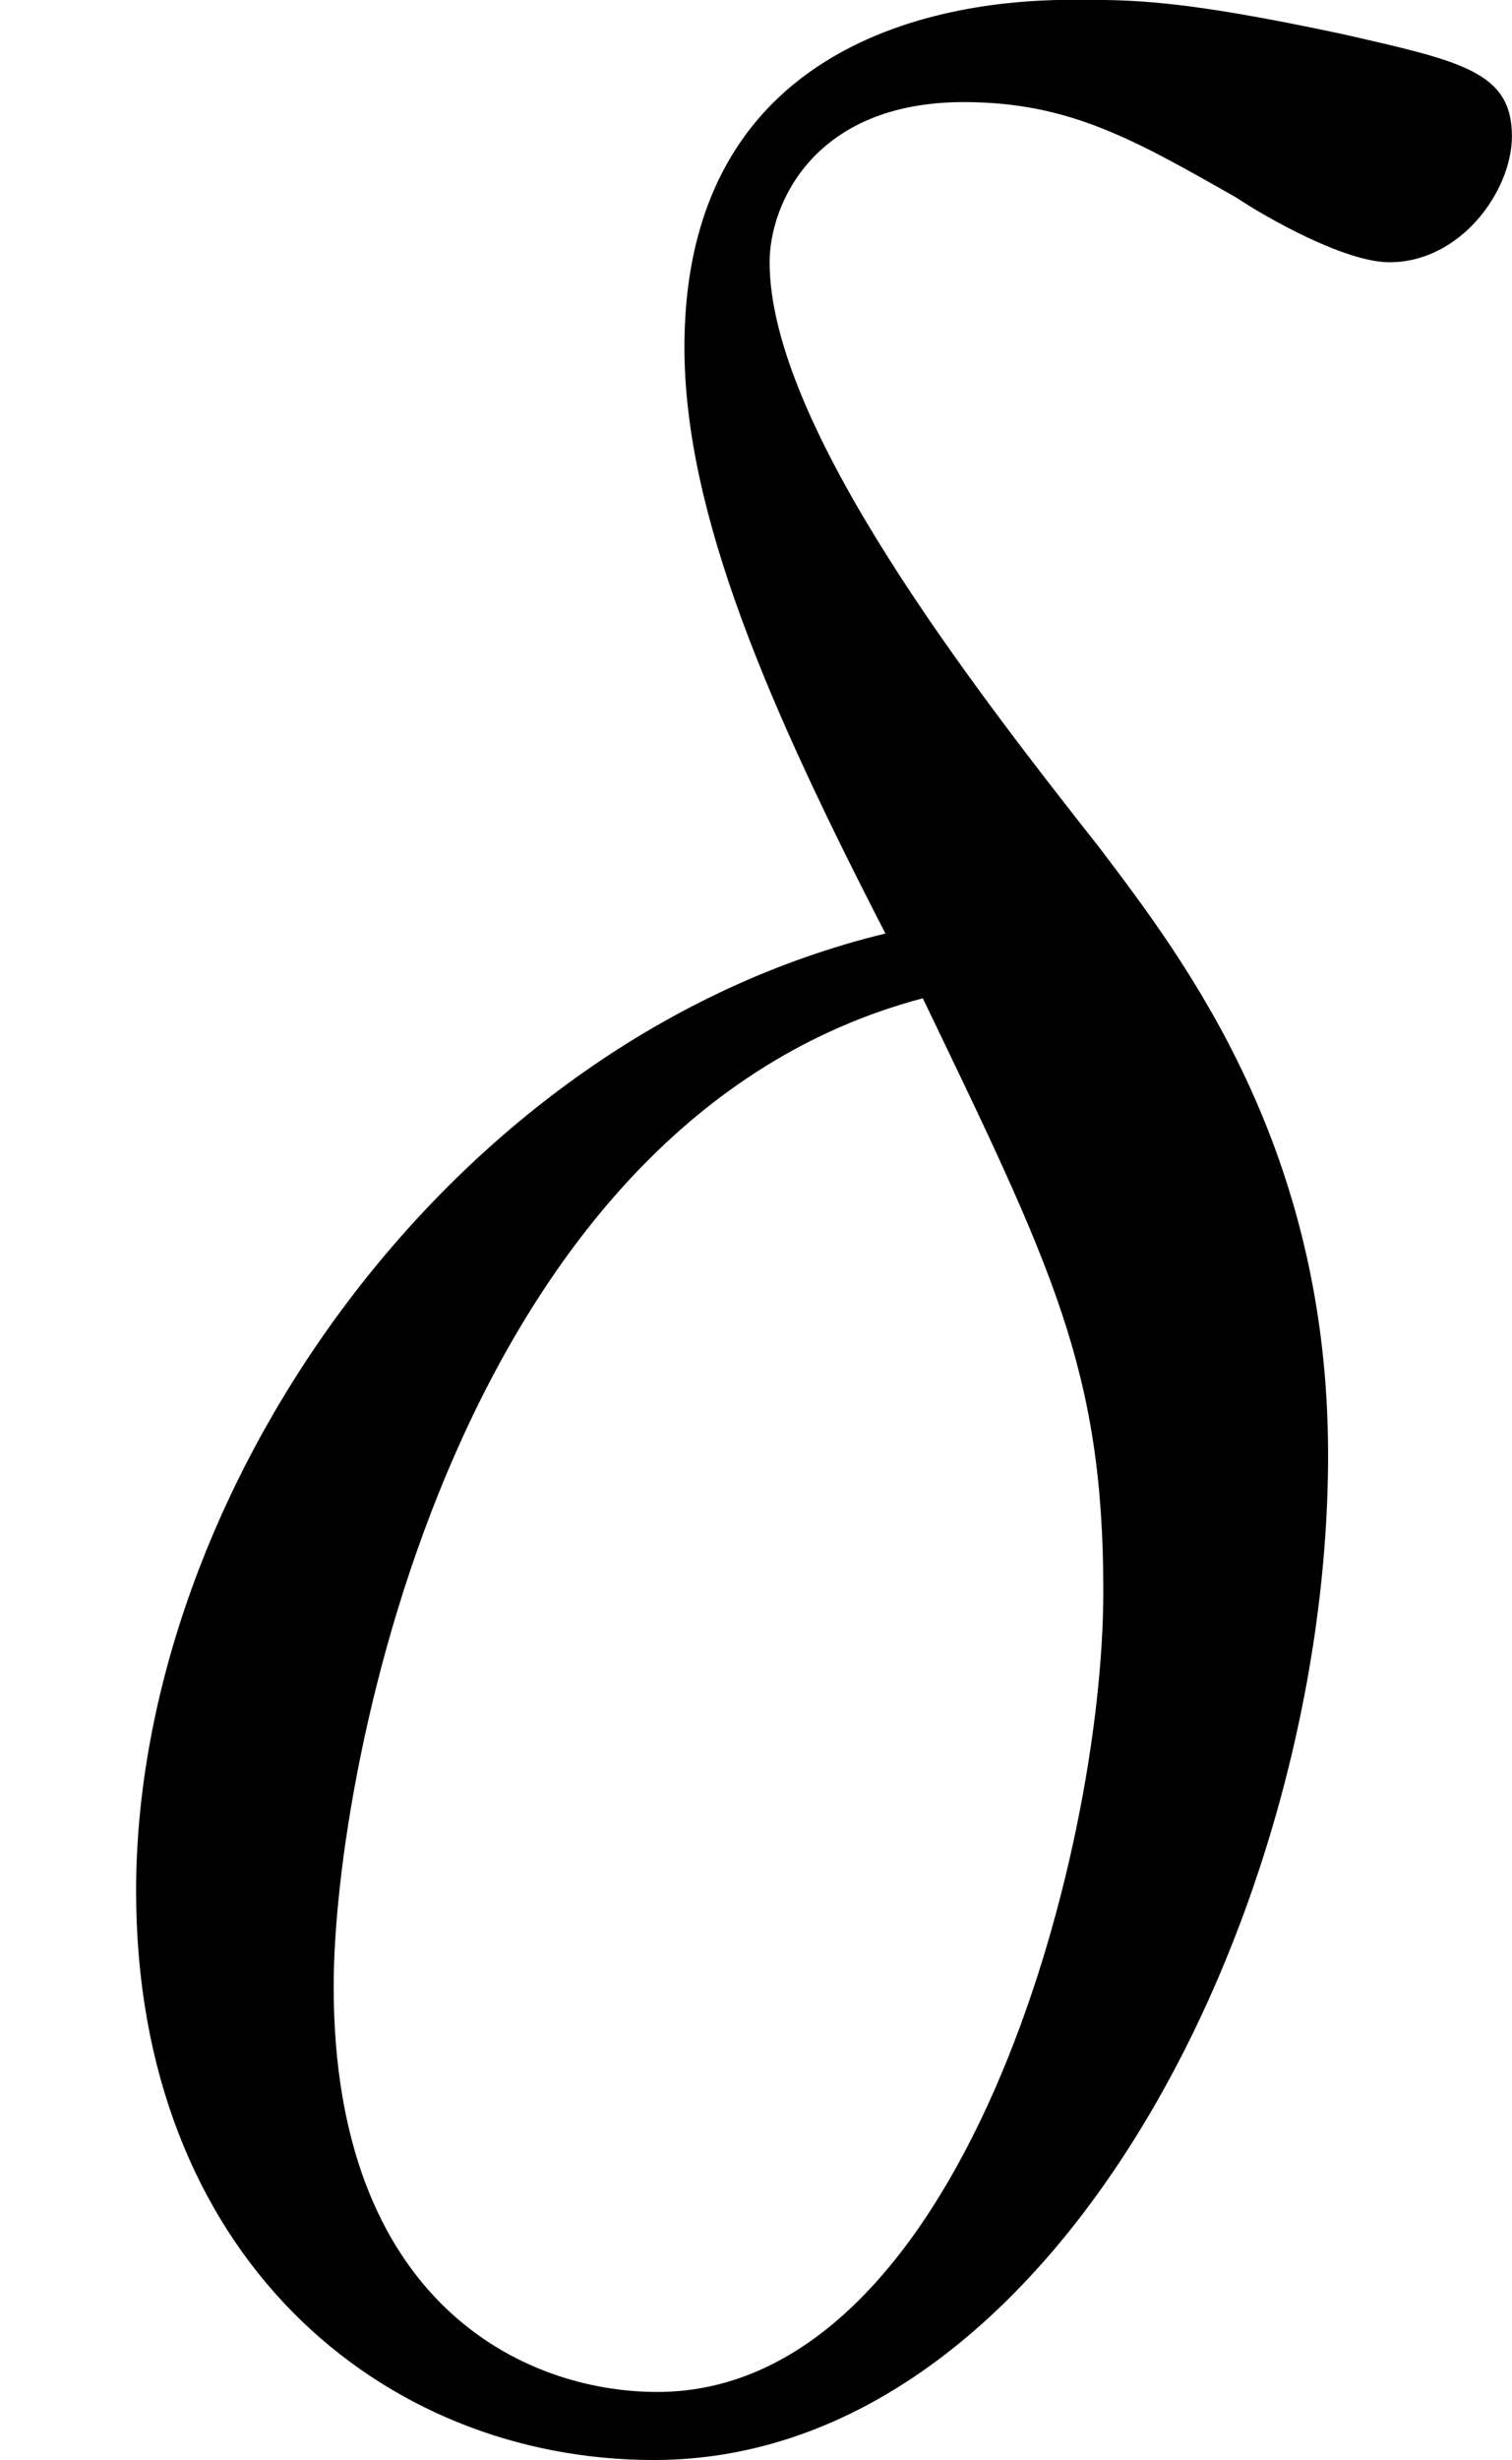 <?xml version='1.0' encoding='UTF-8'?>
<!-- Generated by CodeCogs with dvisvgm 2.9.1 -->
<svg version='1.1' xmlns='http://www.w3.org/2000/svg' xmlns:xlink='http://www.w3.org/1999/xlink' width='12.436pt' height='20.223pt' viewBox='-.239 -.226 12.436 20.223'>
<defs>
<path id='g0-14' d='M6.445-10.807C3.272-10.039 .991-6.742 .991-3.842C.991-1.19 2.776 .297 4.759 .297C7.684 .297 9.667-3.718 9.667-7.015C9.667-9.246 8.626-10.609 8.006-11.427C7.089-12.592 5.602-14.5 5.602-15.69C5.602-16.112 5.924-16.855 7.015-16.855C7.783-16.855 8.254-16.583 8.998-16.161C9.221-16.012 9.791-15.69 10.113-15.69C10.634-15.69 11.005-16.211 11.005-16.607C11.005-17.078 10.634-17.153 9.766-17.351C8.601-17.599 8.254-17.599 7.833-17.599S4.982-17.599 4.982-15.071C4.982-13.856 5.602-12.443 6.445-10.807ZM6.717-10.336C7.659-8.378 8.031-7.634 8.031-6.023C8.031-4.09 6.99-.198 4.784-.198C3.817-.198 2.429-.843 2.429-3.148C2.429-4.759 3.346-9.444 6.717-10.336Z'/>
</defs>
<g id='page1' transform='matrix(1.13 0 0 1.13 -63.986 -60.583)'>
<use x='56.413' y='71.011' xlink:href='#g0-14'/>
</g>
</svg>